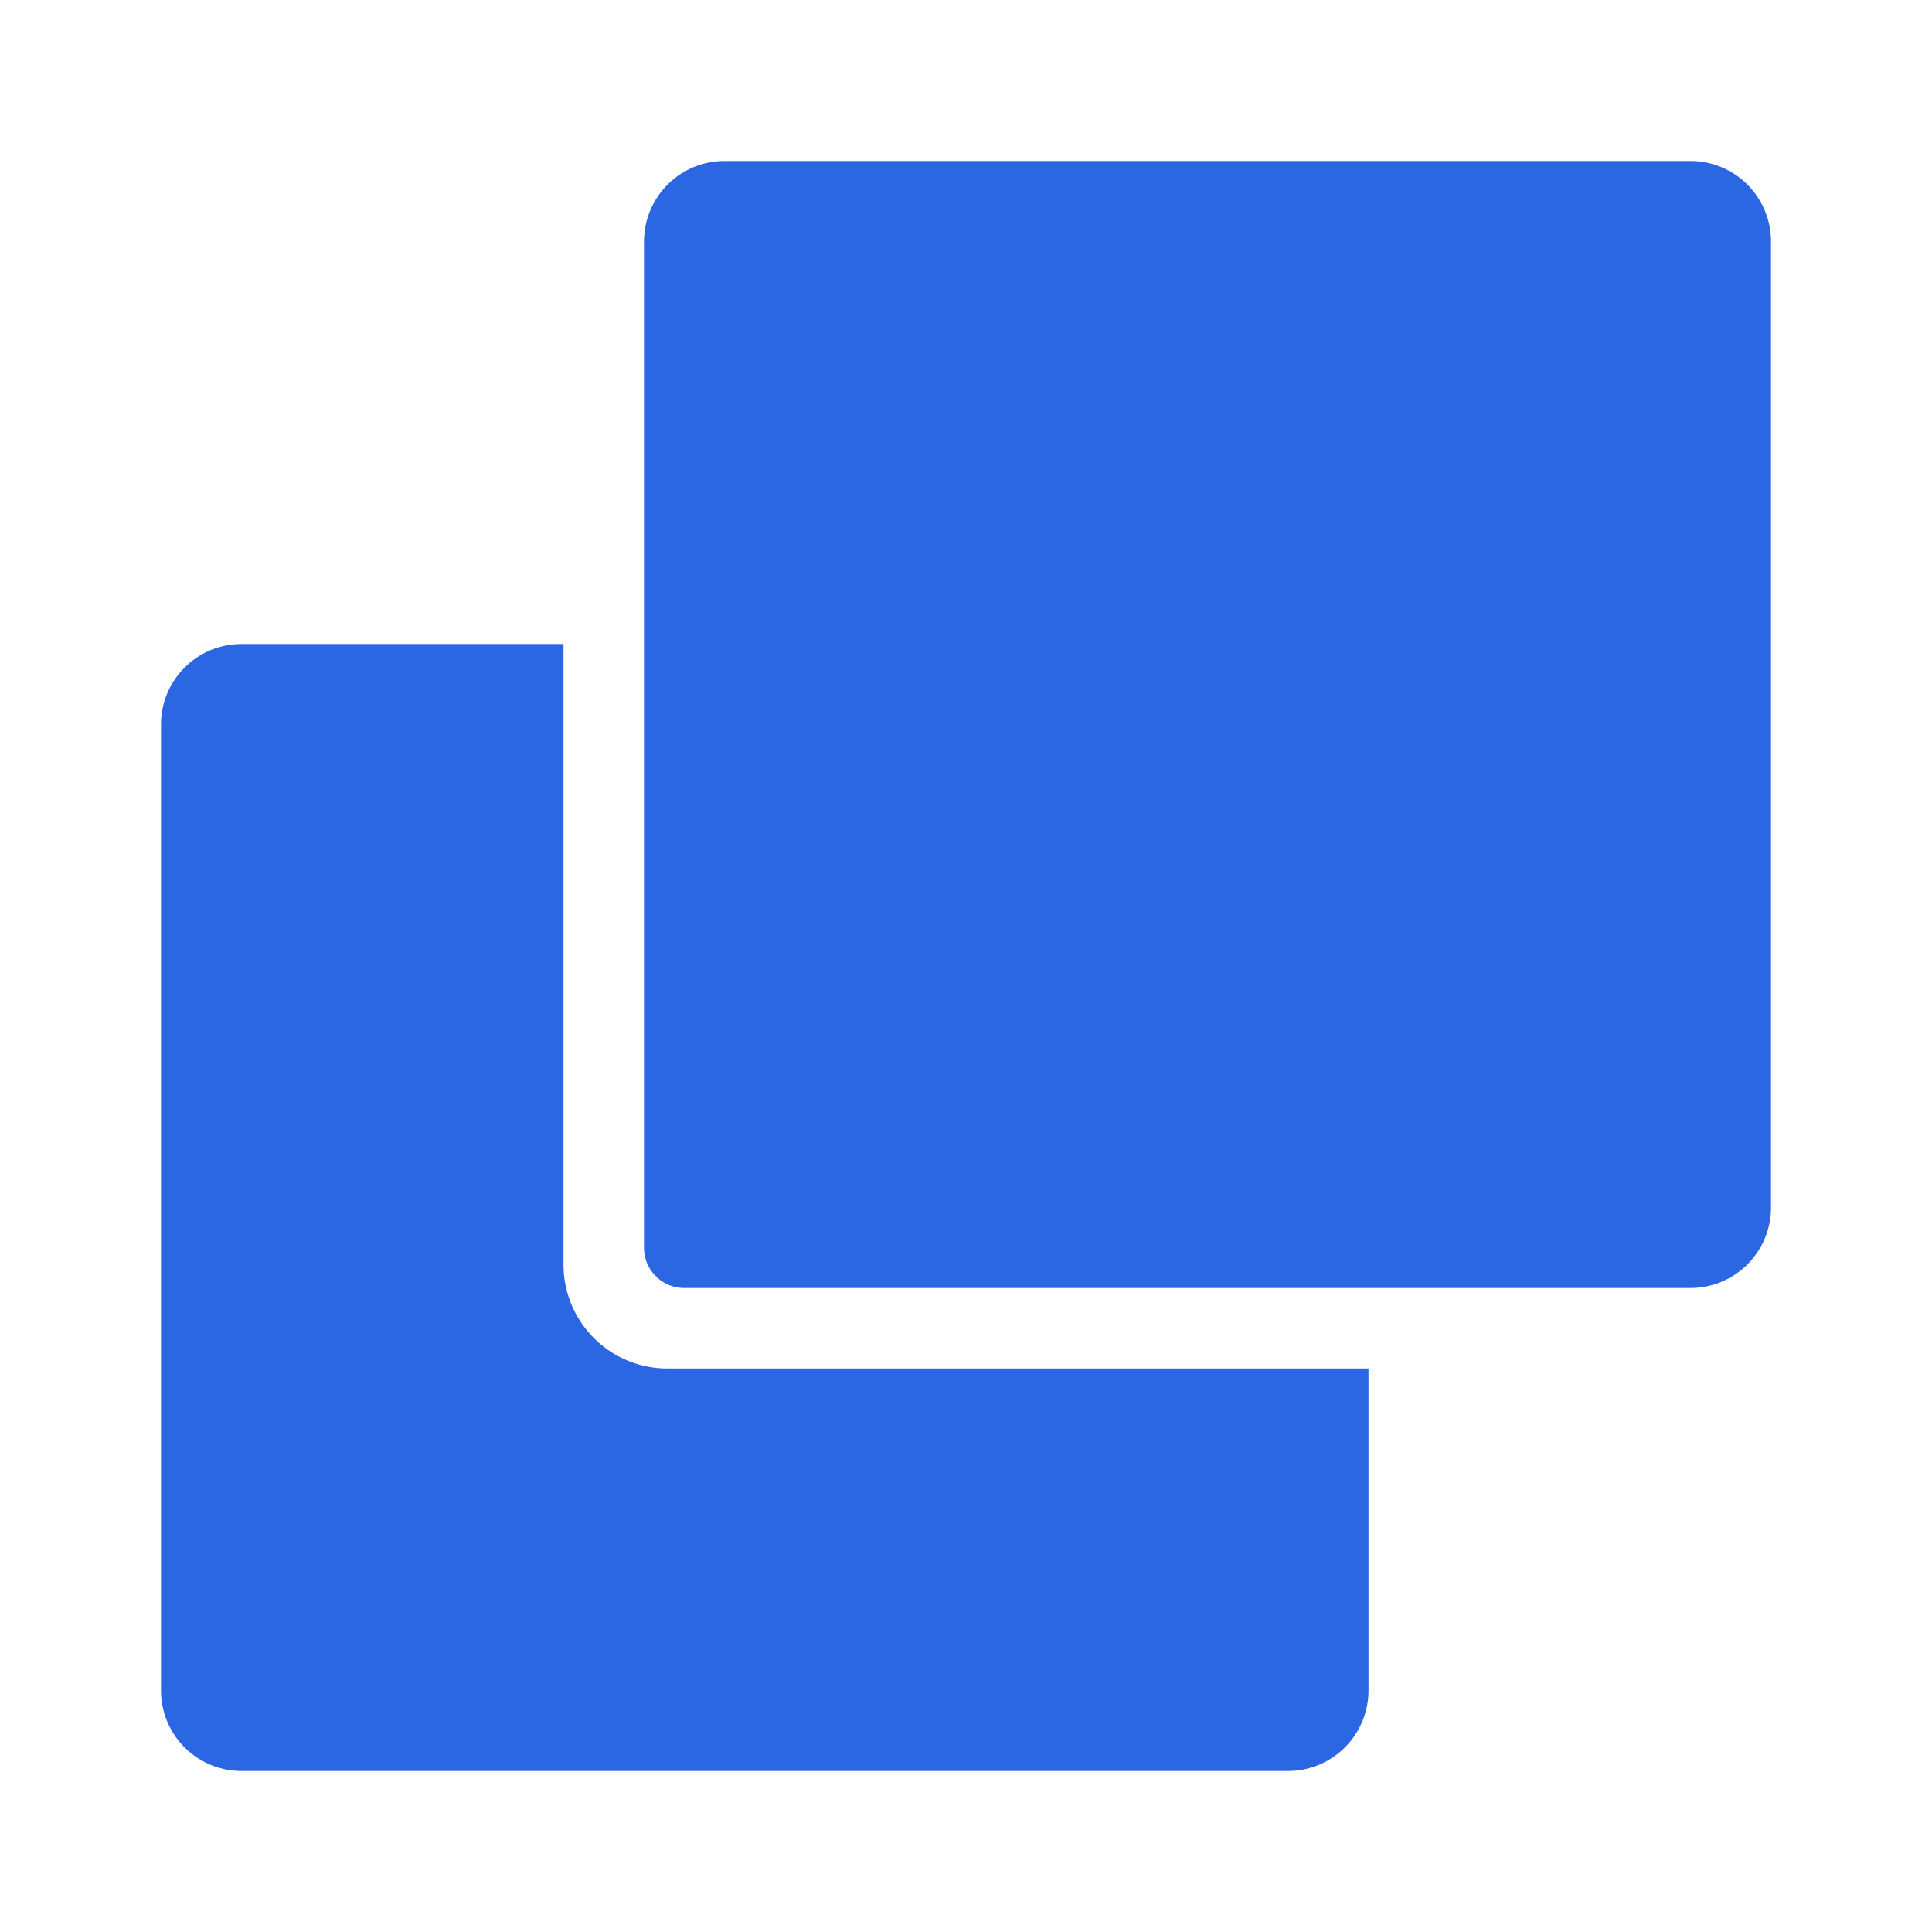 <svg width="1em" height="1em" fill="rgb(43, 102, 227)" viewBox="0 0 24 24"><path d="M22 15a1 1 0 01-1 1H8.5a.5.5 0 01-.5-.5V3a1 1 0 011-1h12a1 1 0 011 1z"></path><path d="M7 15.71V8H3a1 1 0 00-1 1v12a1 1 0 001 1h13a1 1 0 001-1v-4H8.29A1.29 1.29 0 017 15.71z"></path></svg>
